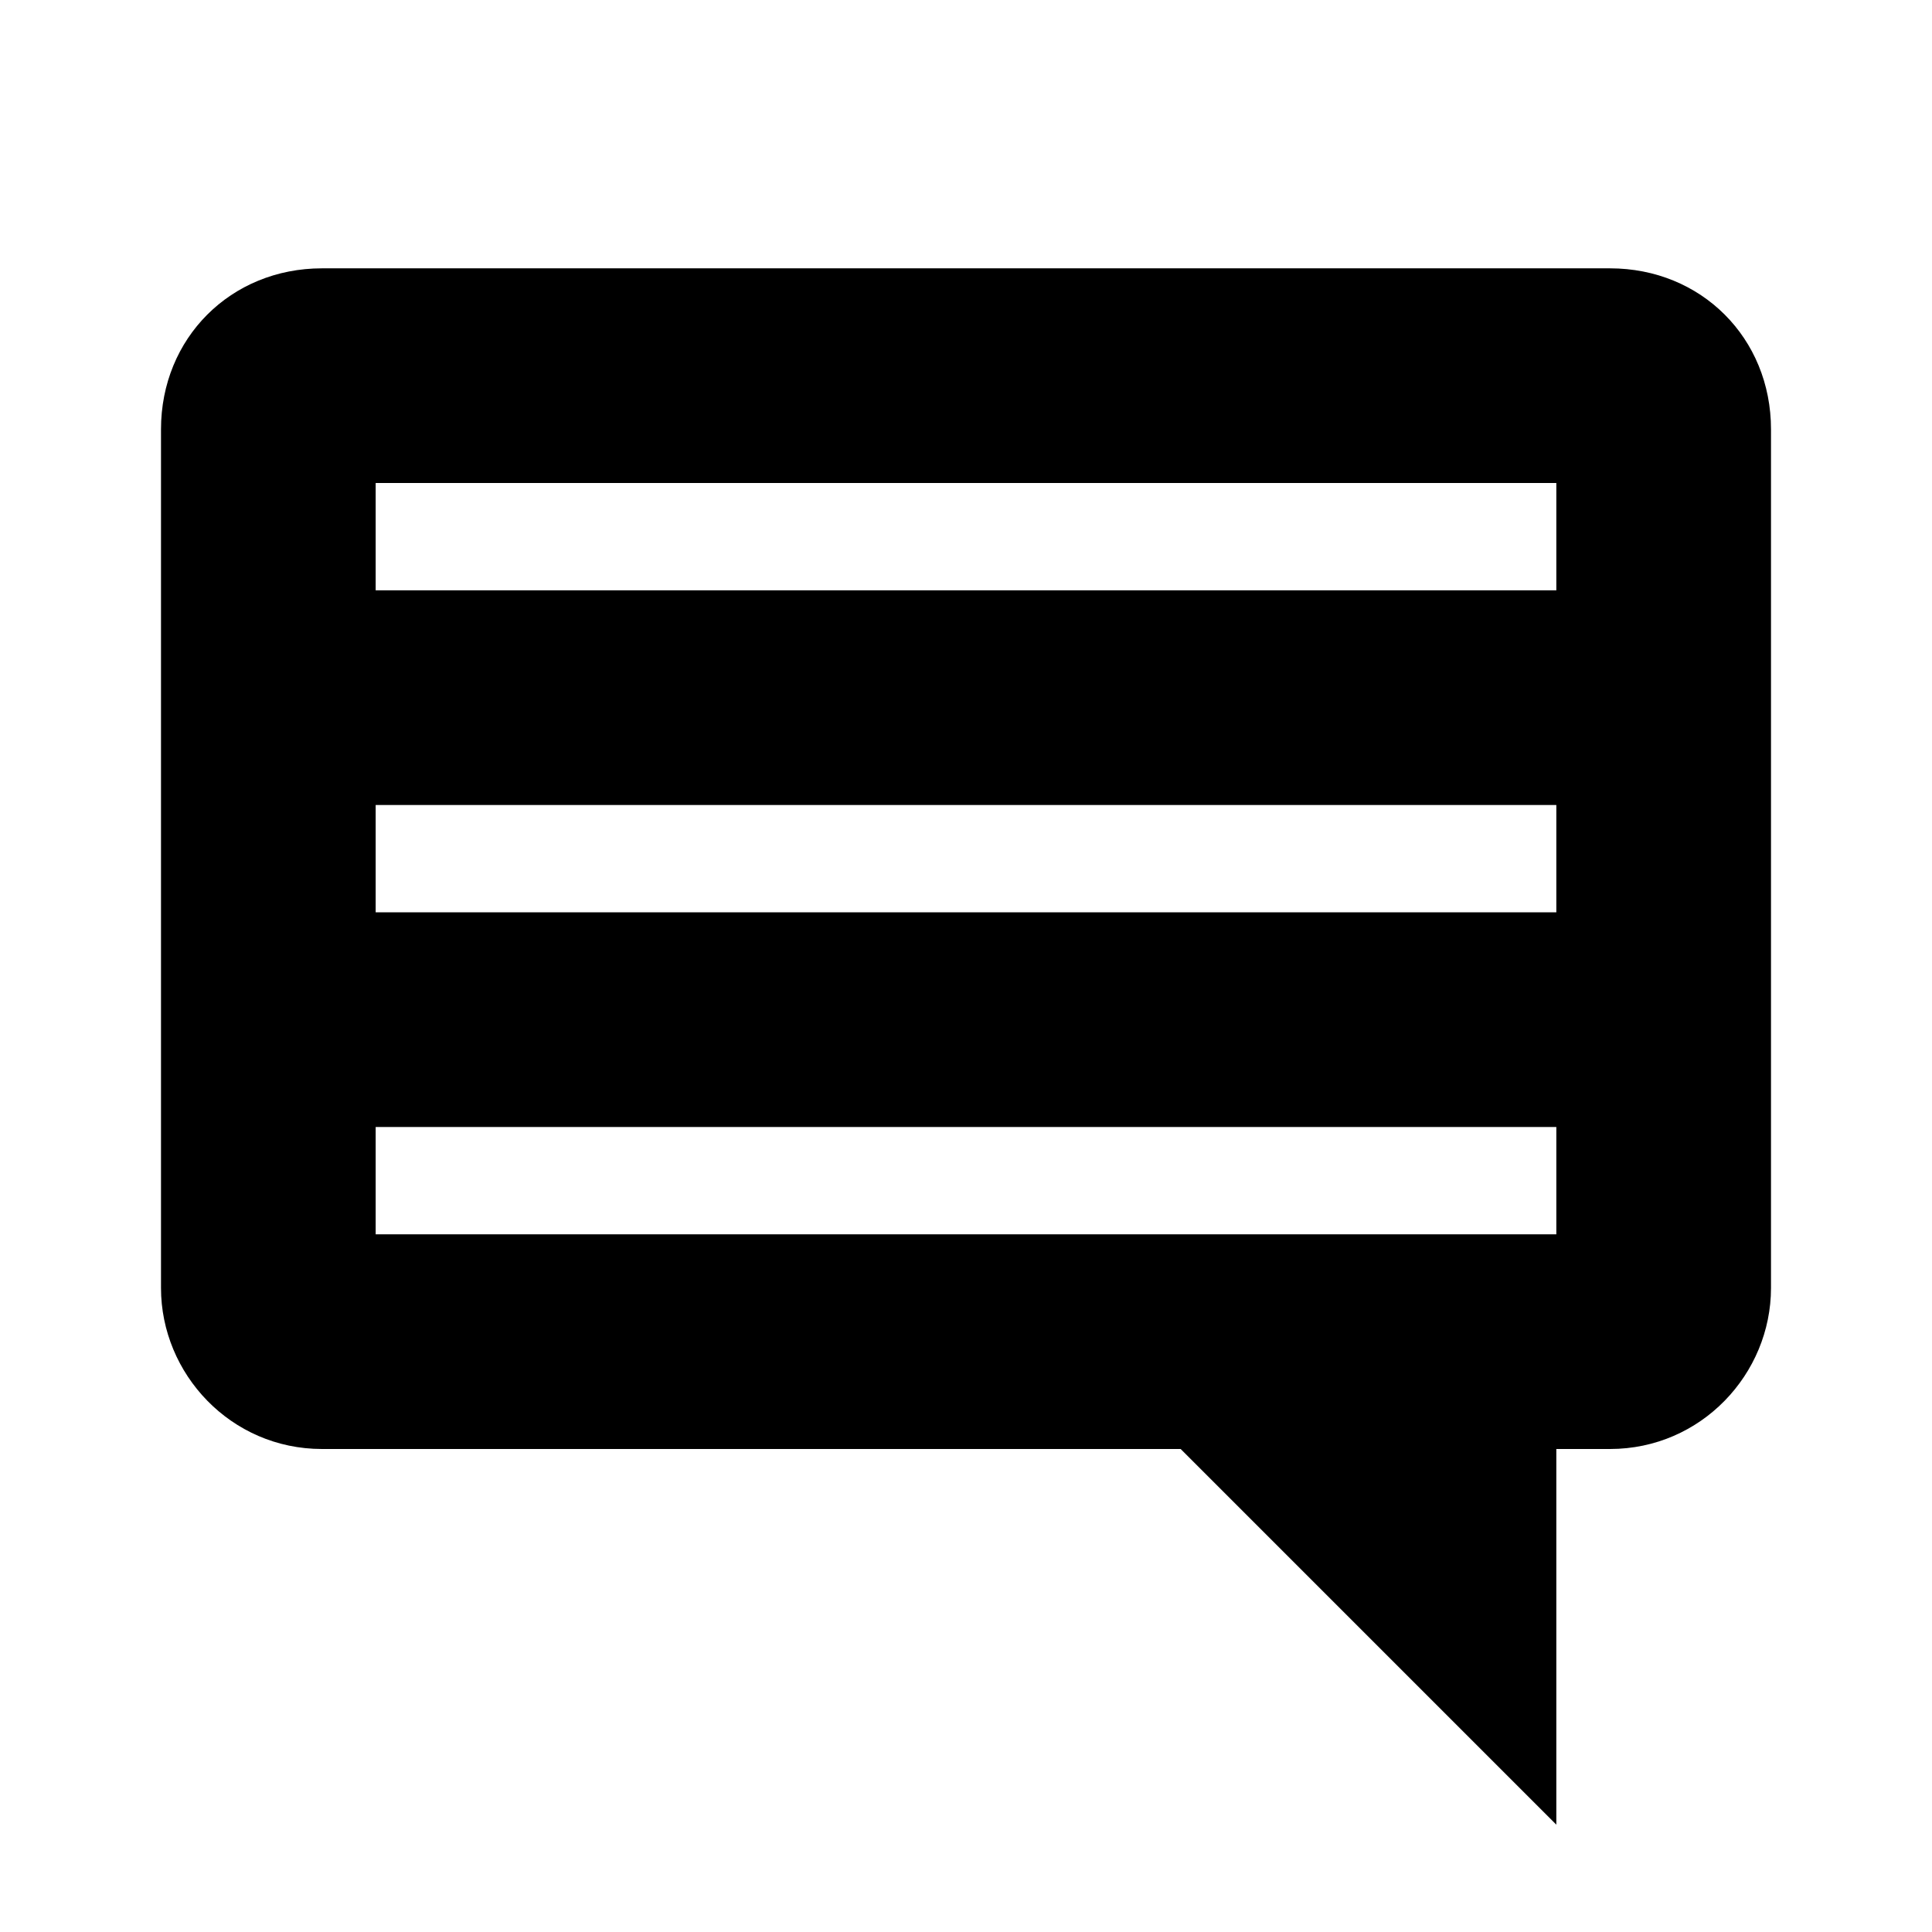 <?xml version="1.0" encoding="utf-8"?>
<!-- Generator: Adobe Illustrator 18.1.1, SVG Export Plug-In . SVG Version: 6.00 Build 0)  -->
<!DOCTYPE svg PUBLIC "-//W3C//DTD SVG 1.1//EN" "http://www.w3.org/Graphics/SVG/1.1/DTD/svg11.dtd">
<svg version="1.1" xmlns="http://www.w3.org/2000/svg" xmlns:xlink="http://www.w3.org/1999/xlink" x="0px" y="0px"
	 viewBox="0 0 36 36" enable-background="new 0 0 36 36" xml:space="preserve">
<g id="Guide">
</g>
<g id="Layer_1">
	<path d="M30,5H6C4.3,5,3,6.3,3,8v16c0,1.6,1.3,3,3,3h16l7,7v-7h1c1.7,0,3-1.4,3-3V8C33,6.3,31.7,5,30,5z M29,23H7v-2h22V23z M29,17
		H7v-2h22V17z M29,11H7V9h22V11z"/>
</g>
</svg>
